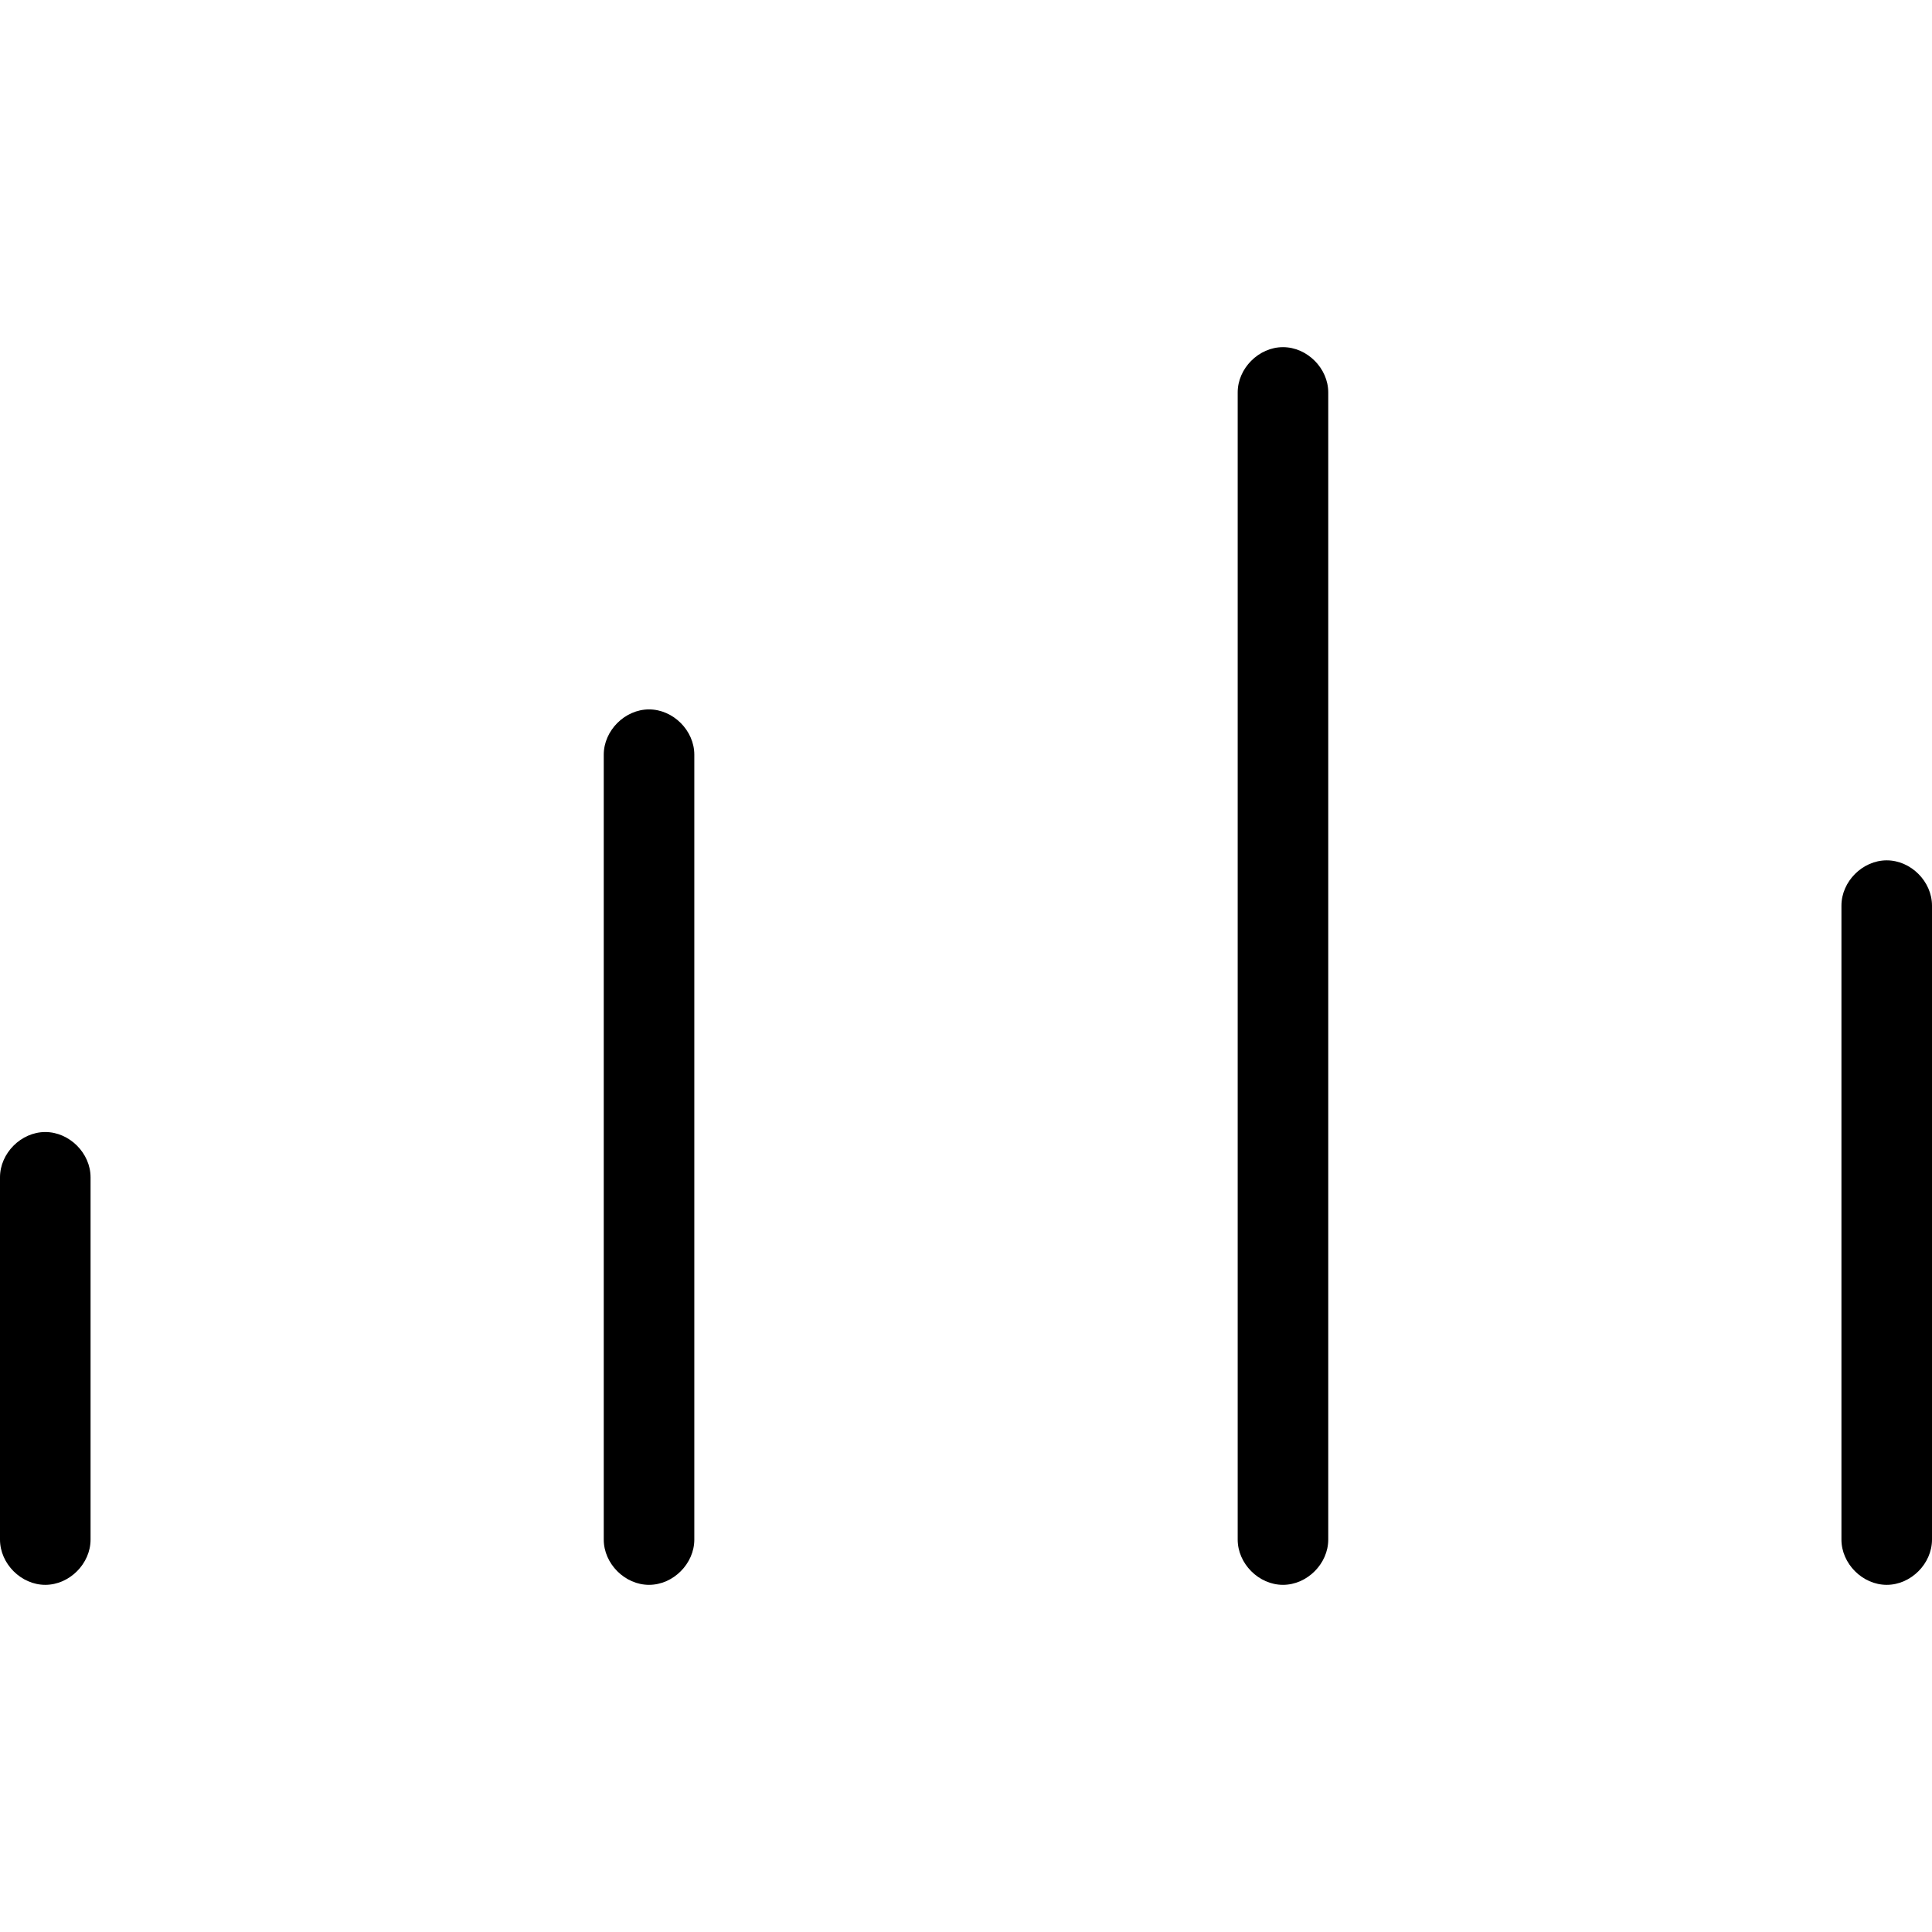 <?xml version="1.0" encoding="utf-8"?>
<!-- Generator: Adobe Illustrator 20.1.0, SVG Export Plug-In . SVG Version: 6.00 Build 0)  -->
<!DOCTYPE svg PUBLIC "-//W3C//DTD SVG 1.1//EN" "http://www.w3.org/Graphics/SVG/1.1/DTD/svg11.dtd">
<svg version="1.1" xmlns="http://www.w3.org/2000/svg" xmlns:xlink="http://www.w3.org/1999/xlink" x="0px" y="0px"
	 viewBox="0 0 64 64" style="enable-background:new 0 0 64 64;" xml:space="preserve">
<g id="chart">
</g>
<g id="line-chart">
</g>
<g id="bar-chart">
	<g>
		<path d="M62.5,28.5c-0.8,0-1.5,0.7-1.5,1.5v21c0,0.8,0.7,1.5,1.5,1.5S64,51.8,64,51V30C64,29.2,63.3,28.5,62.5,28.5z"/>
		<path d="M42.5,11.5c-0.8,0-1.5,0.7-1.5,1.5v38c0,0.8,0.7,1.5,1.5,1.5S44,51.8,44,51V13C44,12.2,43.3,11.5,42.5,11.5z"/>
		<path d="M21.5,23.5c-0.8,0-1.5,0.7-1.5,1.5v26c0,0.8,0.7,1.5,1.5,1.5S23,51.8,23,51V25C23,24.2,22.3,23.5,21.5,23.5z"/>
		<path d="M1.5,37.5C0.7,37.5,0,38.2,0,39v12c0,0.8,0.7,1.5,1.5,1.5S3,51.8,3,51V39C3,38.2,2.3,37.5,1.5,37.5z"/>
	</g>
</g>
<g id="bar-horizontal-chart">
</g>
<g id="area-chart">
</g>
<g id="pie-chart">
</g>
<g id="donut-chart">
</g>
</svg>
